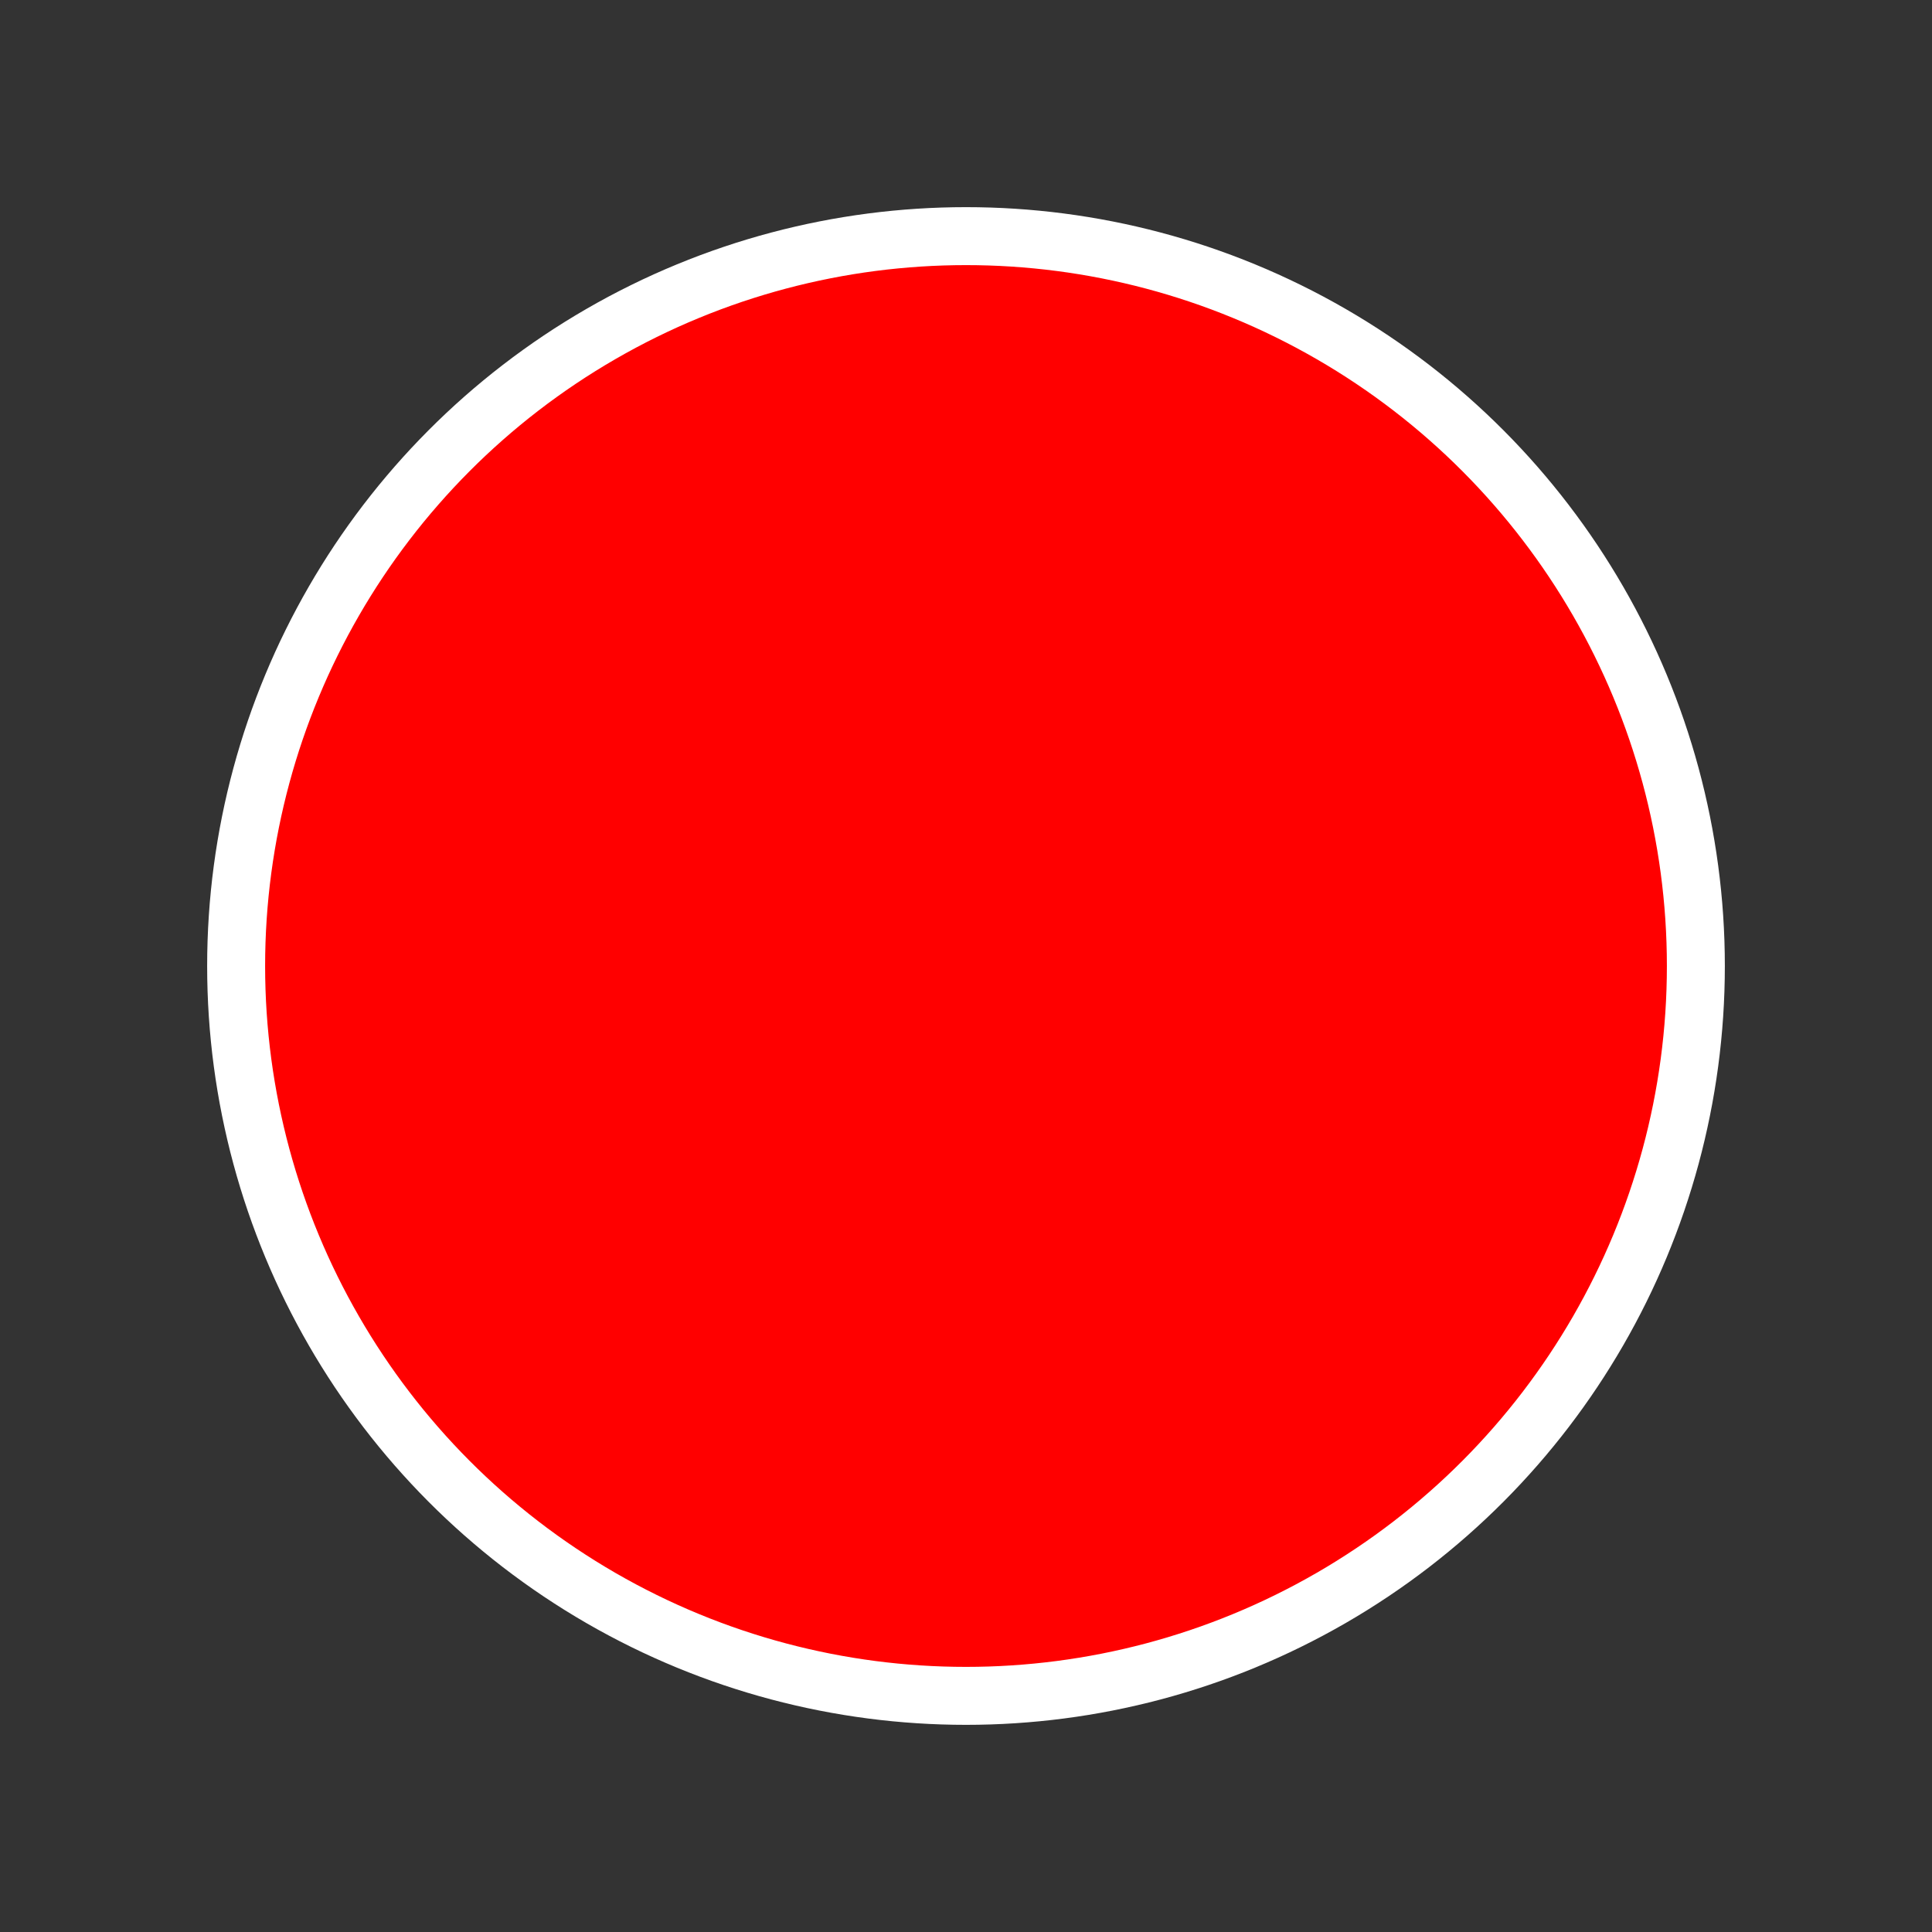 <?xml version="1.0" encoding="UTF-8" standalone="no"?>
<svg width="45px" height="45px">
<rect width="100%" height="100%" fill="#333333" stroke="none"/>
<g>
<ellipse cx="22.5" cy="22.5" rx="17" ry="17" stroke-width="1.35" stroke="#FFFFFF" fill="#FF0000" class="static"></ellipse>
</g>
</svg>

